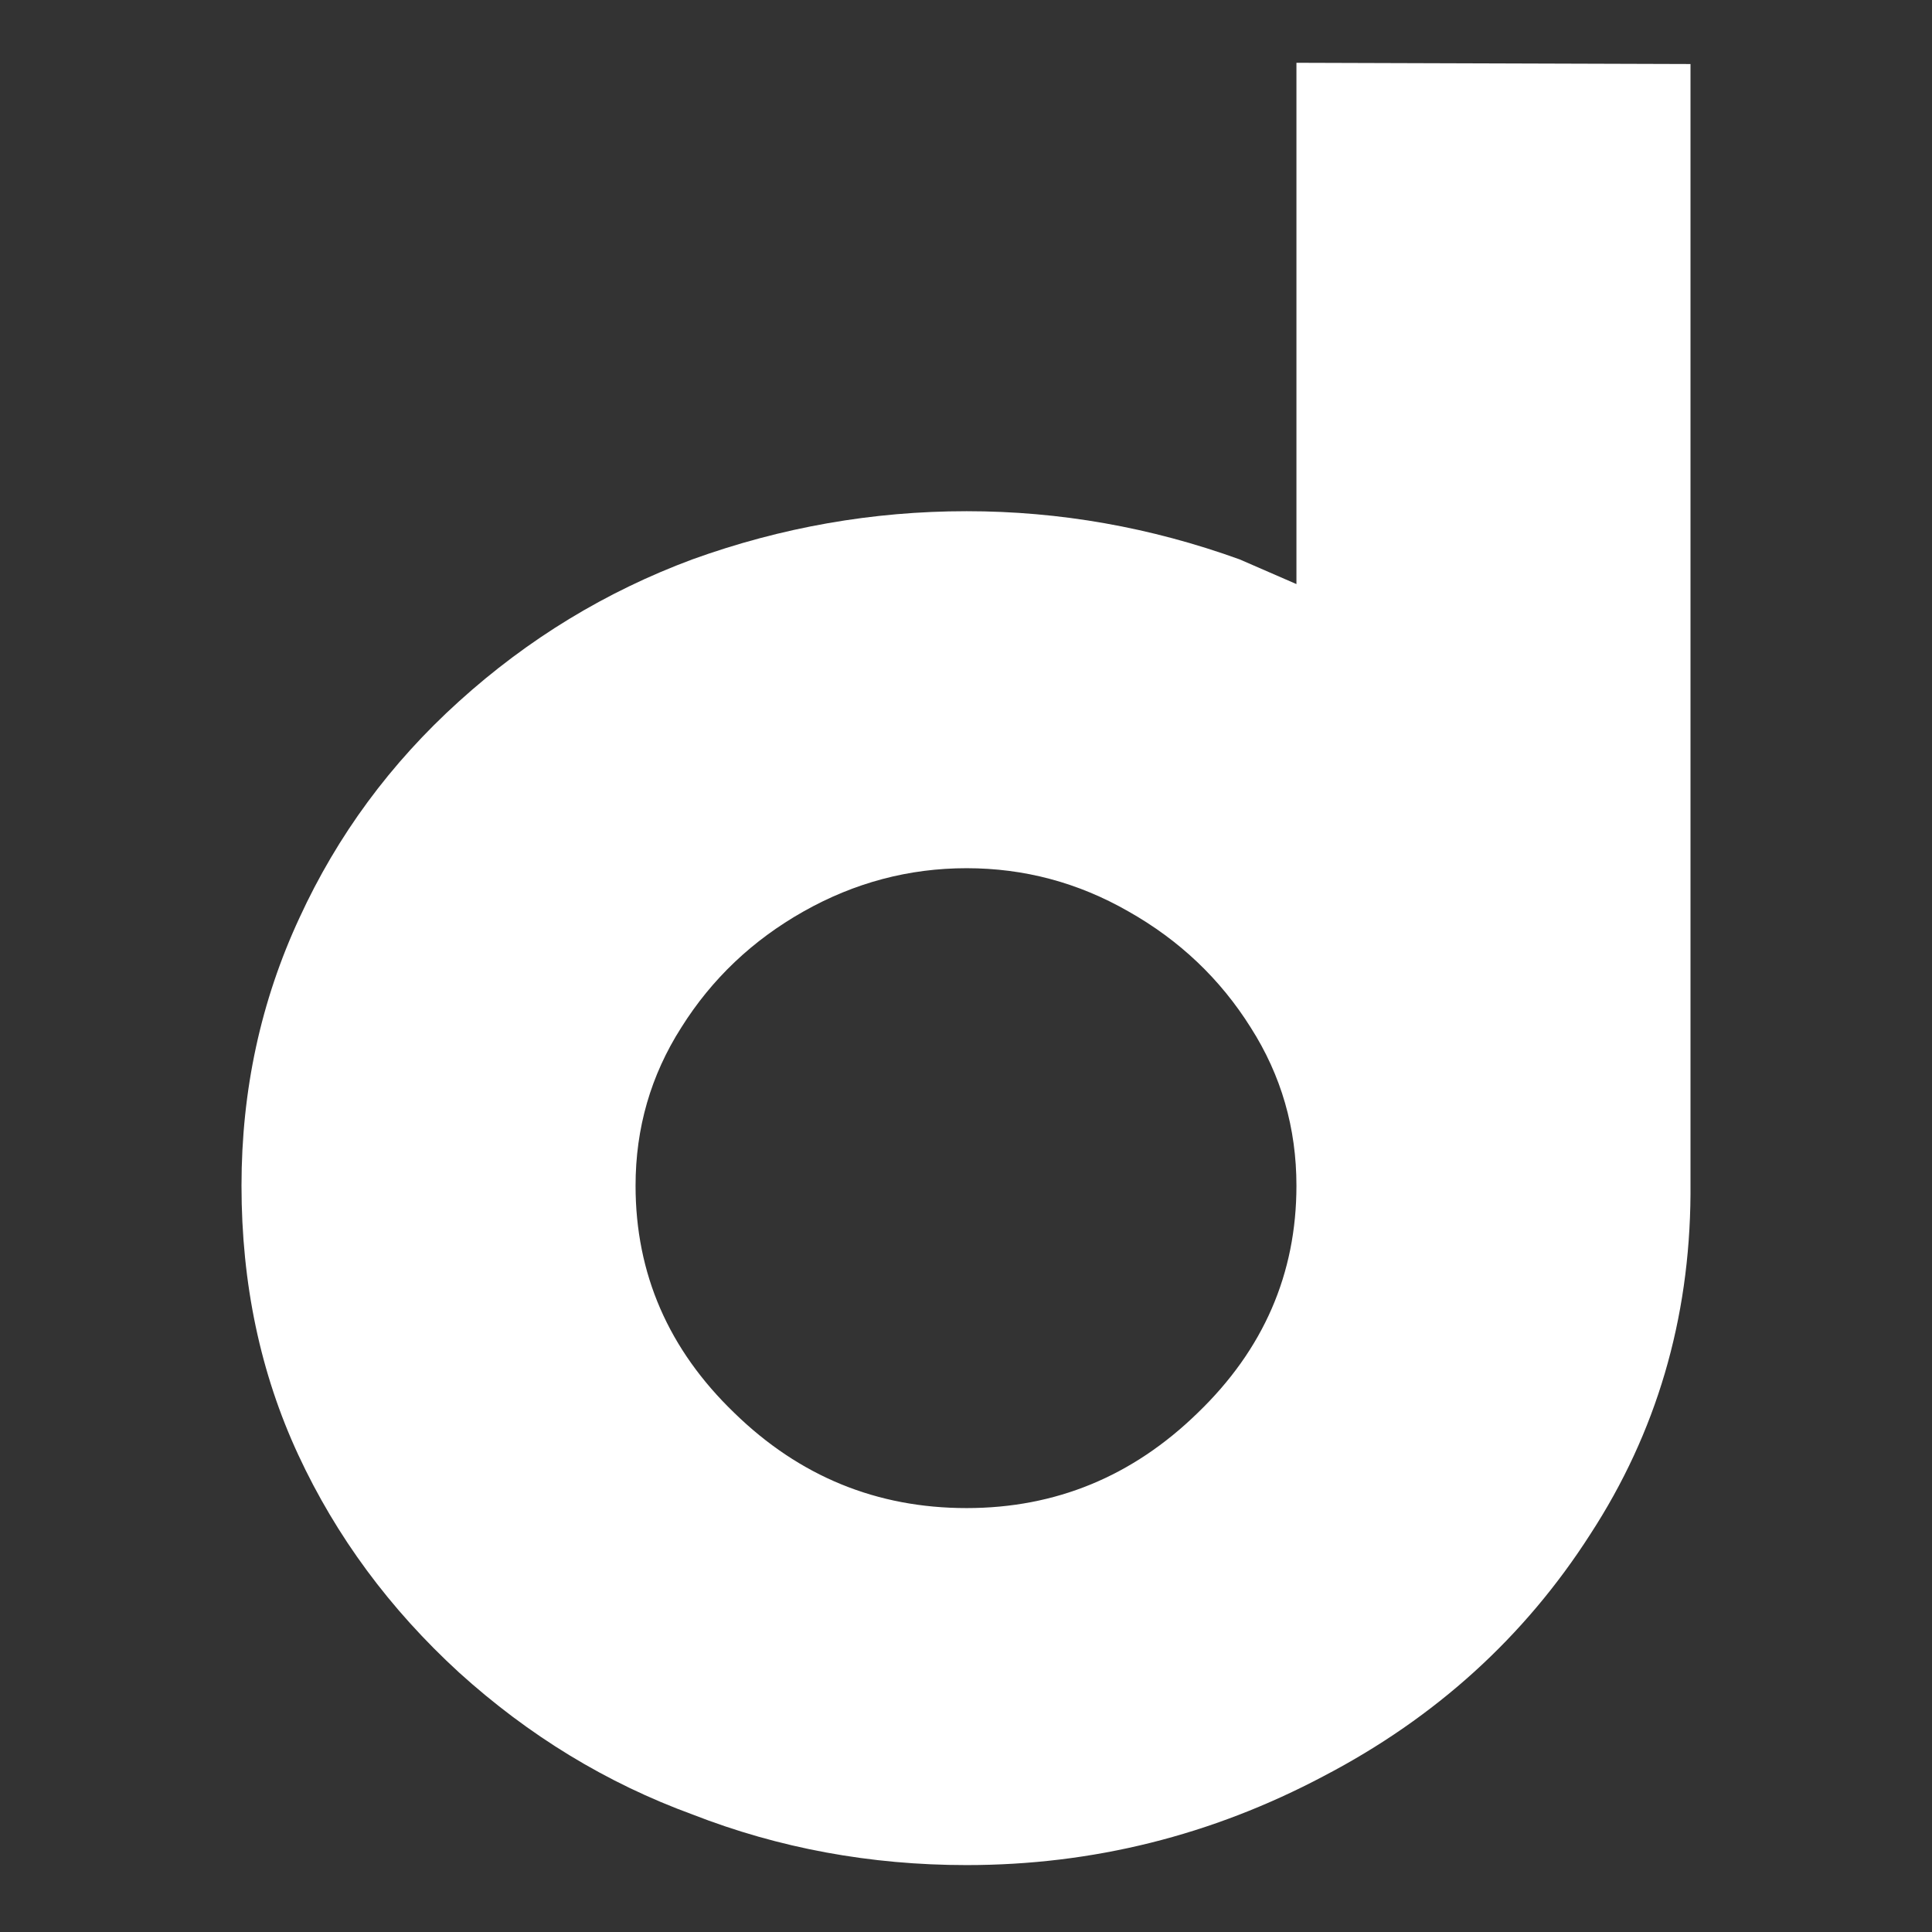 <svg width="400" height="400" viewBox="0 0 400 400" fill="none" xmlns="http://www.w3.org/2000/svg">
<rect x="0" y="0" width="400" height="400" fill="#333333" stroke="none"/>
<path d="M268.414 245.481C268.414 233.546 265.26 222.633 258.951 212.744C252.643 202.685 244.203 194.671 233.632 188.703C223.231 182.736 212.063 179.752 200.128 179.752C188.193 179.752 176.939 182.736 166.368 188.703C155.797 194.671 147.357 202.685 141.049 212.744C134.74 222.633 131.586 233.546 131.586 245.481C131.586 263.725 138.406 279.411 152.046 292.54C165.516 305.668 181.543 312.233 200.128 312.233C218.542 312.233 234.484 305.668 247.954 292.54C261.594 279.411 268.414 263.725 268.414 245.481ZM350 247.271C349.83 273.188 342.924 296.632 329.284 317.604C315.644 338.916 297.229 355.626 274.041 367.731C250.853 380.008 226.215 386.146 200.128 386.146C180.179 386.146 161.253 382.65 143.35 375.66C125.618 369.181 109.506 359.377 95.013 346.248C80.691 333.119 69.608 318.115 61.765 301.235C53.922 284.356 50 265.771 50 245.481C50 225.702 54.007 207.203 62.02 189.982C69.864 172.932 80.861 158.013 95.013 145.225C109.335 132.267 125.448 122.463 143.35 115.813C161.765 109.164 180.691 105.839 200.128 105.839C219.395 105.839 238.235 109.164 256.65 115.813L268.414 120.928V13L350 13.256V247.271Z" fill="white"/>
</svg>
